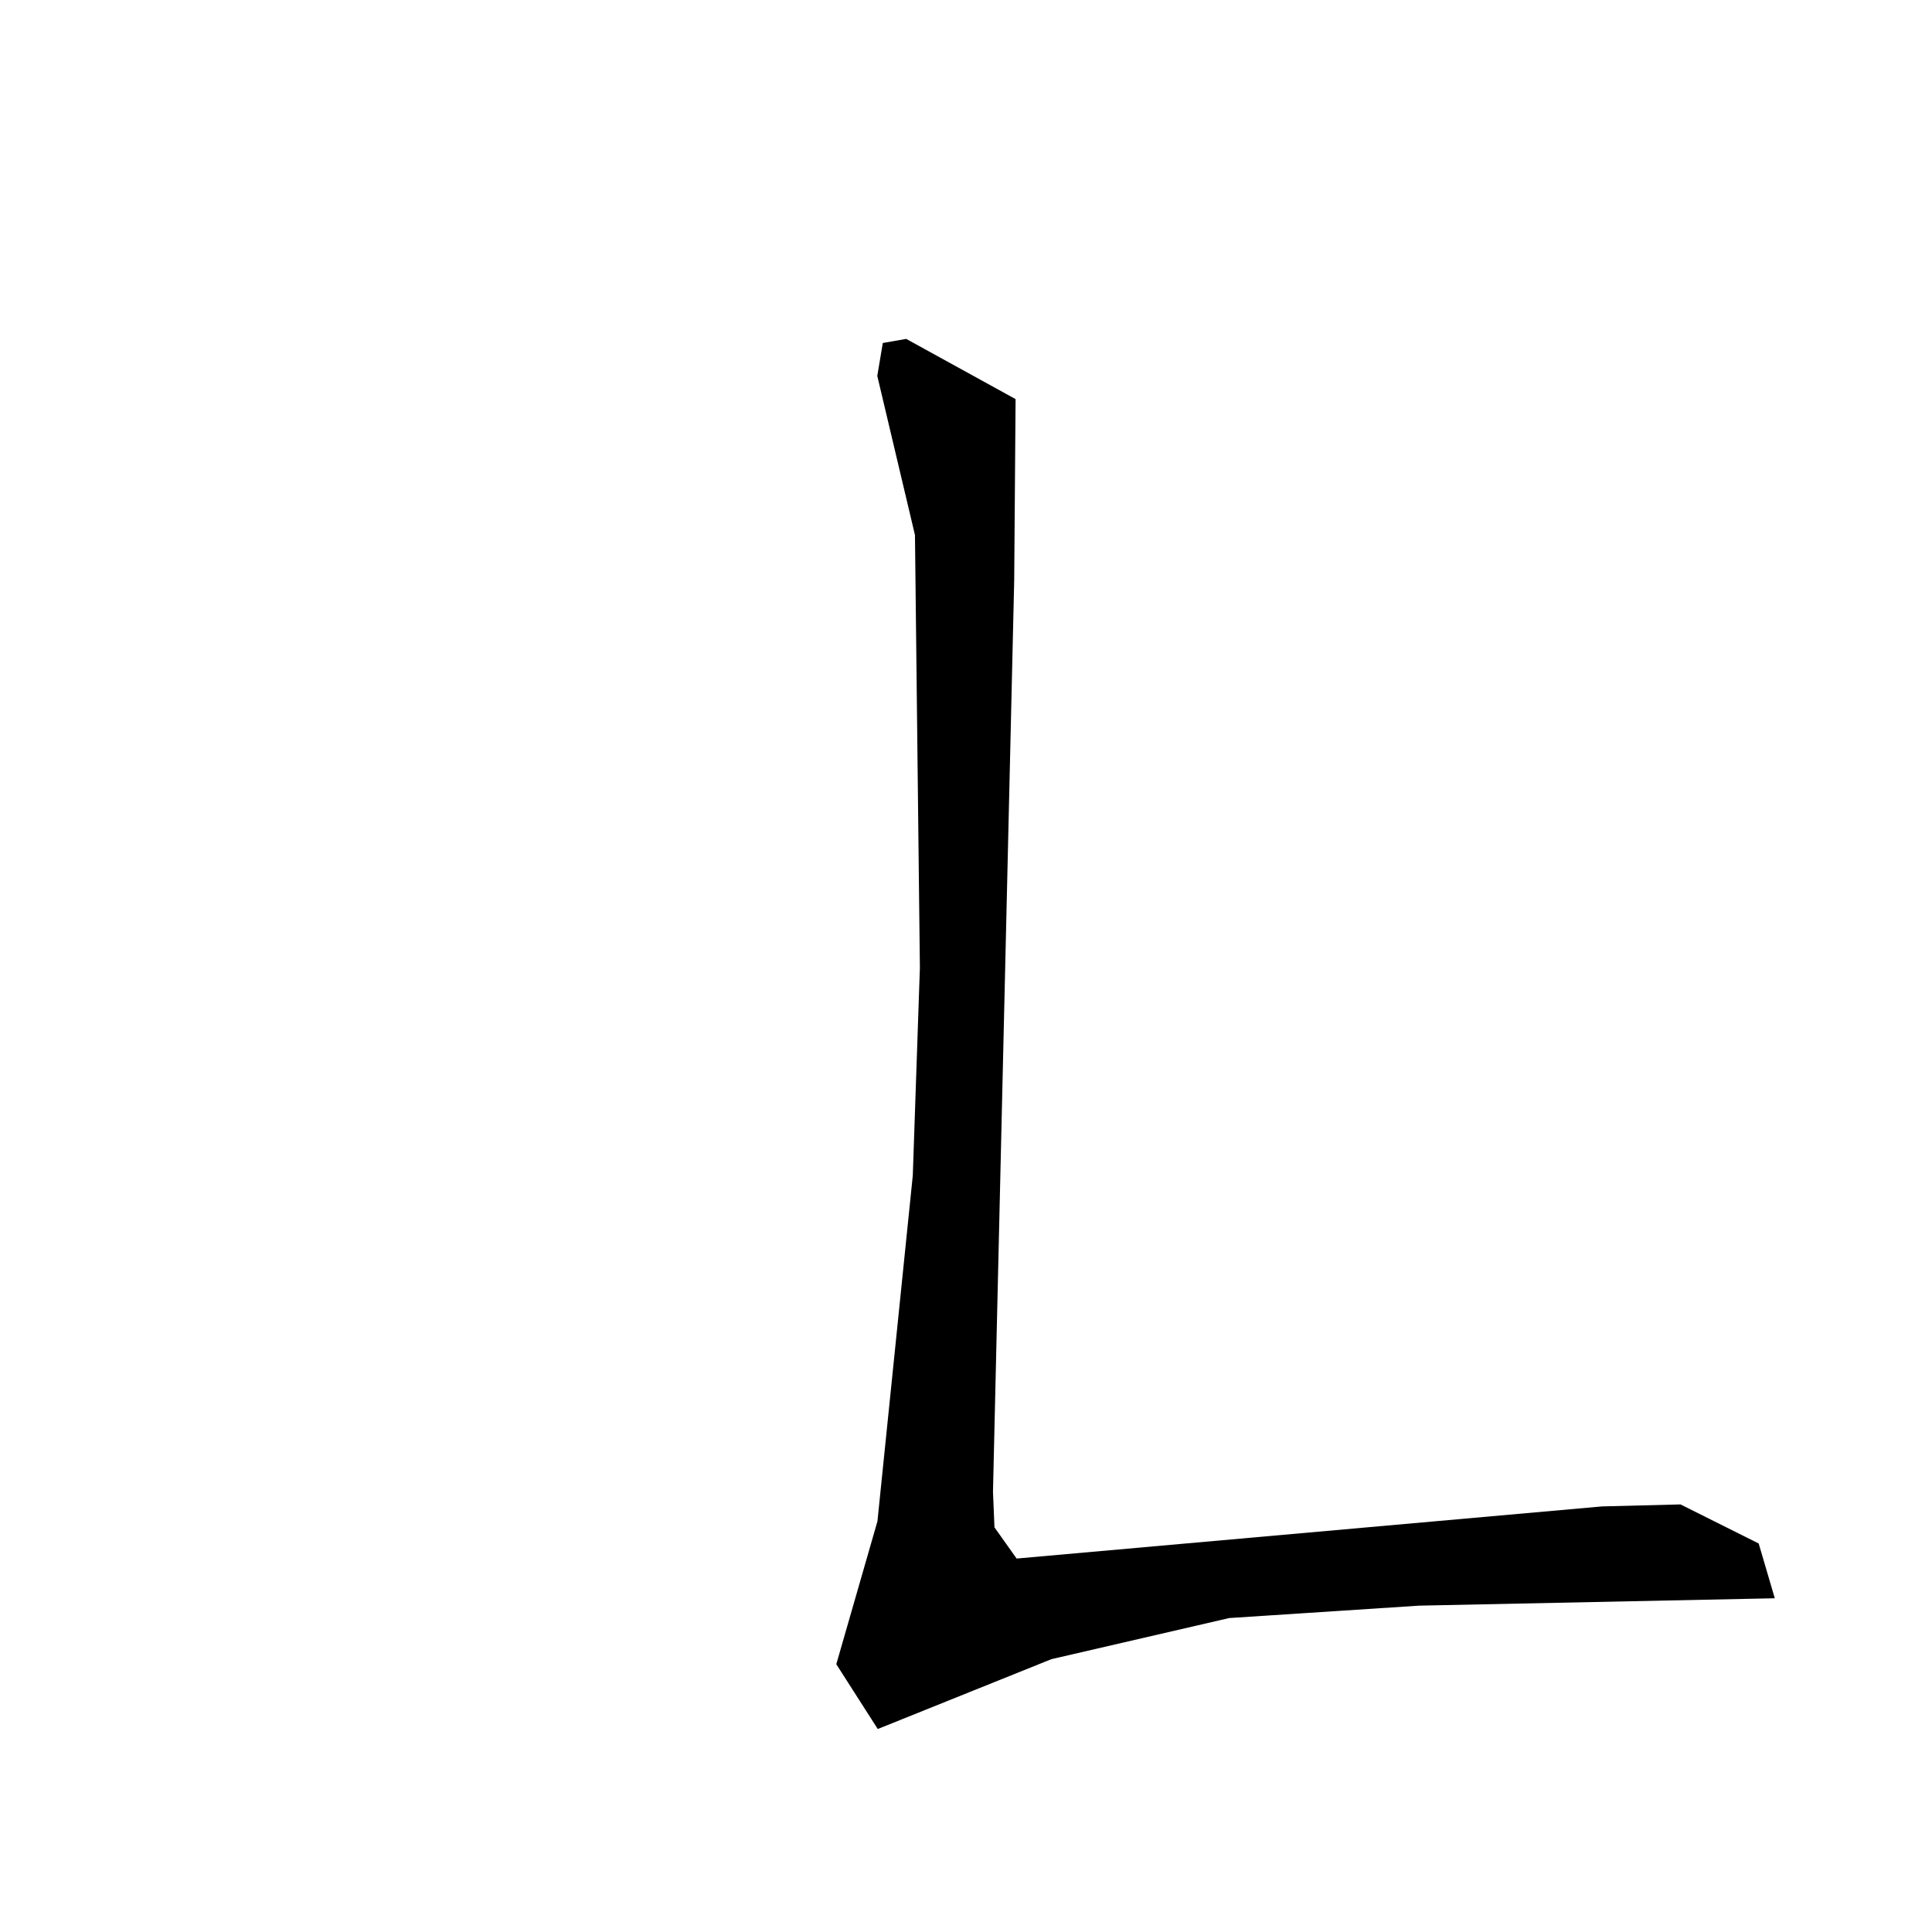 <?xml version="1.0" encoding="utf-8"?>
<svg xmlns="http://www.w3.org/2000/svg" version="1.1" viewBox="0 0 1024 1024">
<g transform="scale(1, -1) translate(0, -1024)" fill="black" stroke="none">
<path d="M 467.9,842.2 Q 466.439,833.482 464.979,824.764 Q 474.964,782.587 484.949,740.41 L 487.56,511.026 L 483.797,400.959 Q 474.429,309.316 465.061,217.672 Q 454.157,179.805 443.254,141.937 Q 454.243,124.762 465.232,107.587 Q 511.252,126.099 557.272,144.61 Q 604.386,155.505 651.5,166.4 L 752.191,172.975 Q 846.434,174.931 940.677,176.886 Q 936.408,191.404 932.139,205.921 Q 911.42,216.274 890.7,226.628 L 849.169,225.571 Q 693.999,211.753 538.83,197.936 Q 532.957,206.206 527.085,214.476 L 526.304,233.37 L 537.548,716.409 Q 537.914,764.437 538.28,812.464 Q 509.292,828.421 480.304,844.377 L 467.9,842.2"/>
</g>
</svg>